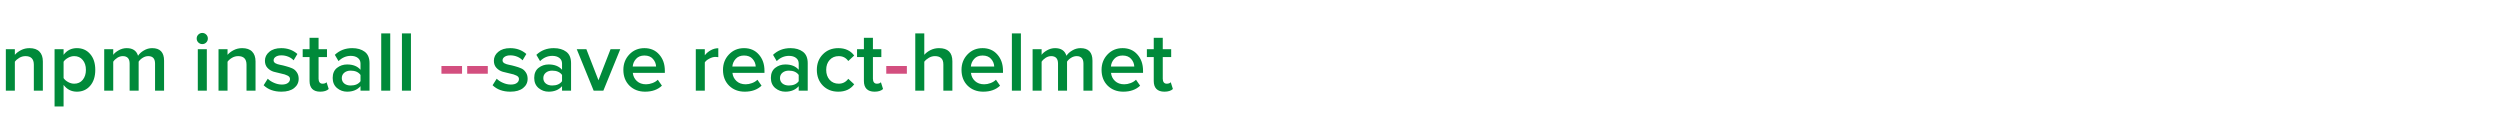 <svg width="524" height="26" viewBox="0 0 524 26" fill="none" xmlns="http://www.w3.org/2000/svg">
<path d="M8.982 19H7.092V13.564C7.092 12.364 6.51 11.764 5.346 11.764C4.89 11.764 4.464 11.878 4.068 12.106C3.672 12.334 3.354 12.61 3.114 12.934V19H1.224V10.306H3.114V11.494C3.438 11.11 3.87 10.78 4.41 10.504C4.95 10.228 5.538 10.09 6.174 10.09C7.098 10.09 7.794 10.33 8.262 10.81C8.742 11.29 8.982 11.98 8.982 12.88V19ZM16.117 19.216C14.965 19.216 14.035 18.742 13.327 17.794V22.312H11.437V10.306H13.327V11.494C14.023 10.558 14.953 10.09 16.117 10.09C17.257 10.09 18.181 10.498 18.889 11.314C19.609 12.13 19.969 13.24 19.969 14.644C19.969 16.048 19.609 17.164 18.889 17.992C18.181 18.808 17.257 19.216 16.117 19.216ZM15.559 17.542C16.303 17.542 16.897 17.272 17.341 16.732C17.785 16.192 18.007 15.496 18.007 14.644C18.007 13.792 17.785 13.102 17.341 12.574C16.897 12.034 16.303 11.764 15.559 11.764C15.127 11.764 14.701 11.878 14.281 12.106C13.861 12.334 13.543 12.61 13.327 12.934V16.372C13.543 16.696 13.861 16.972 14.281 17.2C14.701 17.428 15.127 17.542 15.559 17.542ZM34.389 19H32.499V13.33C32.499 12.286 32.025 11.764 31.077 11.764C30.681 11.764 30.297 11.878 29.925 12.106C29.553 12.334 29.265 12.604 29.061 12.916V19H27.171V13.33C27.171 12.286 26.691 11.764 25.731 11.764C25.347 11.764 24.969 11.878 24.597 12.106C24.237 12.334 23.949 12.61 23.733 12.934V19H21.843V10.306H23.733V11.494C23.949 11.17 24.321 10.858 24.849 10.558C25.389 10.246 25.959 10.09 26.559 10.09C27.819 10.09 28.611 10.624 28.935 11.692C29.211 11.26 29.619 10.888 30.159 10.576C30.699 10.252 31.275 10.09 31.887 10.09C33.555 10.09 34.389 10.966 34.389 12.718V19ZM42.396 9.244C42.084 9.244 41.808 9.13 41.568 8.902C41.34 8.674 41.226 8.398 41.226 8.074C41.226 7.75 41.34 7.474 41.568 7.246C41.808 7.018 42.084 6.904 42.396 6.904C42.72 6.904 42.996 7.018 43.224 7.246C43.452 7.474 43.566 7.75 43.566 8.074C43.566 8.398 43.452 8.674 43.224 8.902C42.996 9.13 42.72 9.244 42.396 9.244ZM43.35 19H41.46V10.306H43.35V19ZM53.56 19H51.67V13.564C51.67 12.364 51.088 11.764 49.924 11.764C49.468 11.764 49.042 11.878 48.646 12.106C48.25 12.334 47.932 12.61 47.692 12.934V19H45.802V10.306H47.692V11.494C48.016 11.11 48.448 10.78 48.988 10.504C49.528 10.228 50.116 10.09 50.752 10.09C51.676 10.09 52.372 10.33 52.84 10.81C53.32 11.29 53.56 11.98 53.56 12.88V19ZM58.985 19.216C57.425 19.216 56.183 18.766 55.259 17.866L56.123 16.498C56.447 16.834 56.885 17.122 57.437 17.362C57.989 17.602 58.535 17.722 59.075 17.722C59.627 17.722 60.047 17.614 60.335 17.398C60.635 17.182 60.785 16.9 60.785 16.552C60.785 16.24 60.605 16 60.245 15.832C59.885 15.652 59.447 15.514 58.931 15.418C58.415 15.31 57.899 15.184 57.383 15.04C56.867 14.884 56.429 14.614 56.069 14.23C55.709 13.846 55.529 13.348 55.529 12.736C55.529 11.992 55.835 11.368 56.447 10.864C57.059 10.348 57.893 10.09 58.949 10.09C60.281 10.09 61.409 10.498 62.333 11.314L61.541 12.646C61.265 12.334 60.899 12.082 60.443 11.89C59.987 11.698 59.495 11.602 58.967 11.602C58.475 11.602 58.079 11.704 57.779 11.908C57.491 12.1 57.347 12.352 57.347 12.664C57.347 12.904 57.473 13.102 57.725 13.258C57.989 13.402 58.313 13.51 58.697 13.582C59.093 13.654 59.519 13.756 59.975 13.888C60.431 14.008 60.851 14.152 61.235 14.32C61.631 14.488 61.955 14.764 62.207 15.148C62.471 15.52 62.603 15.976 62.603 16.516C62.603 17.308 62.285 17.956 61.649 18.46C61.013 18.964 60.125 19.216 58.985 19.216ZM67.115 19.216C66.383 19.216 65.825 19.024 65.441 18.64C65.069 18.256 64.883 17.704 64.883 16.984V11.962H63.443V10.306H64.883V7.93H66.773V10.306H68.537V11.962H66.773V16.516C66.773 16.828 66.845 17.08 66.989 17.272C67.133 17.452 67.337 17.542 67.601 17.542C67.985 17.542 68.267 17.44 68.447 17.236L68.897 18.658C68.501 19.03 67.907 19.216 67.115 19.216ZM77.453 19H75.563V18.064C74.891 18.832 73.955 19.216 72.755 19.216C71.963 19.216 71.261 18.964 70.649 18.46C70.037 17.944 69.731 17.236 69.731 16.336C69.731 15.412 70.031 14.71 70.631 14.23C71.243 13.75 71.951 13.51 72.755 13.51C73.991 13.51 74.927 13.882 75.563 14.626V13.33C75.563 12.826 75.377 12.43 75.005 12.142C74.633 11.854 74.141 11.71 73.529 11.71C72.557 11.71 71.699 12.076 70.955 12.808L70.181 11.494C71.165 10.558 72.383 10.09 73.835 10.09C74.903 10.09 75.773 10.342 76.445 10.846C77.117 11.35 77.453 12.148 77.453 13.24V19ZM73.493 17.92C74.441 17.92 75.131 17.62 75.563 17.02V15.706C75.131 15.106 74.441 14.806 73.493 14.806C72.953 14.806 72.509 14.95 72.161 15.238C71.813 15.526 71.639 15.904 71.639 16.372C71.639 16.84 71.813 17.218 72.161 17.506C72.509 17.782 72.953 17.92 73.493 17.92ZM81.794 19H79.904V6.994H81.794V19ZM86.135 19H84.246V6.994H86.135V19ZM106.973 19.216C105.413 19.216 104.171 18.766 103.247 17.866L104.111 16.498C104.435 16.834 104.873 17.122 105.425 17.362C105.977 17.602 106.523 17.722 107.063 17.722C107.615 17.722 108.035 17.614 108.323 17.398C108.623 17.182 108.773 16.9 108.773 16.552C108.773 16.24 108.593 16 108.233 15.832C107.873 15.652 107.435 15.514 106.919 15.418C106.403 15.31 105.887 15.184 105.371 15.04C104.855 14.884 104.417 14.614 104.057 14.23C103.697 13.846 103.517 13.348 103.517 12.736C103.517 11.992 103.823 11.368 104.435 10.864C105.047 10.348 105.881 10.09 106.937 10.09C108.269 10.09 109.397 10.498 110.321 11.314L109.529 12.646C109.253 12.334 108.887 12.082 108.431 11.89C107.975 11.698 107.483 11.602 106.955 11.602C106.463 11.602 106.067 11.704 105.767 11.908C105.479 12.1 105.335 12.352 105.335 12.664C105.335 12.904 105.461 13.102 105.713 13.258C105.977 13.402 106.301 13.51 106.685 13.582C107.081 13.654 107.507 13.756 107.963 13.888C108.419 14.008 108.839 14.152 109.223 14.32C109.619 14.488 109.943 14.764 110.195 15.148C110.459 15.52 110.591 15.976 110.591 16.516C110.591 17.308 110.273 17.956 109.637 18.46C109.001 18.964 108.113 19.216 106.973 19.216ZM119.694 19H117.804V18.064C117.132 18.832 116.196 19.216 114.996 19.216C114.204 19.216 113.502 18.964 112.89 18.46C112.278 17.944 111.972 17.236 111.972 16.336C111.972 15.412 112.272 14.71 112.872 14.23C113.484 13.75 114.192 13.51 114.996 13.51C116.232 13.51 117.168 13.882 117.804 14.626V13.33C117.804 12.826 117.618 12.43 117.246 12.142C116.874 11.854 116.382 11.71 115.77 11.71C114.798 11.71 113.94 12.076 113.196 12.808L112.422 11.494C113.406 10.558 114.624 10.09 116.076 10.09C117.144 10.09 118.014 10.342 118.686 10.846C119.358 11.35 119.694 12.148 119.694 13.24V19ZM115.734 17.92C116.682 17.92 117.372 17.62 117.804 17.02V15.706C117.372 15.106 116.682 14.806 115.734 14.806C115.194 14.806 114.75 14.95 114.402 15.238C114.054 15.526 113.88 15.904 113.88 16.372C113.88 16.84 114.054 17.218 114.402 17.506C114.75 17.782 115.194 17.92 115.734 17.92ZM126.464 19H124.43L120.884 10.306H122.9L125.438 16.822L127.976 10.306H130.01L126.464 19ZM135.211 19.216C133.891 19.216 132.799 18.796 131.935 17.956C131.083 17.104 130.657 16 130.657 14.644C130.657 13.372 131.071 12.298 131.899 11.422C132.739 10.534 133.795 10.09 135.067 10.09C136.351 10.09 137.383 10.534 138.163 11.422C138.955 12.31 139.351 13.444 139.351 14.824V15.274H132.637C132.709 15.958 132.991 16.528 133.483 16.984C133.975 17.44 134.617 17.668 135.409 17.668C135.853 17.668 136.297 17.584 136.741 17.416C137.197 17.248 137.575 17.014 137.875 16.714L138.739 17.956C137.863 18.796 136.687 19.216 135.211 19.216ZM137.515 13.942C137.491 13.342 137.269 12.808 136.849 12.34C136.441 11.872 135.847 11.638 135.067 11.638C134.323 11.638 133.741 11.872 133.321 12.34C132.901 12.796 132.667 13.33 132.619 13.942H137.515ZM147.729 19H145.839V10.306H147.729V11.584C148.065 11.152 148.485 10.798 148.989 10.522C149.493 10.246 150.015 10.108 150.555 10.108V11.98C150.387 11.944 150.189 11.926 149.961 11.926C149.565 11.926 149.139 12.046 148.683 12.286C148.239 12.514 147.921 12.778 147.729 13.078V19ZM156.093 19.216C154.773 19.216 153.681 18.796 152.817 17.956C151.965 17.104 151.539 16 151.539 14.644C151.539 13.372 151.953 12.298 152.781 11.422C153.621 10.534 154.677 10.09 155.949 10.09C157.233 10.09 158.265 10.534 159.045 11.422C159.837 12.31 160.233 13.444 160.233 14.824V15.274H153.519C153.591 15.958 153.873 16.528 154.365 16.984C154.857 17.44 155.499 17.668 156.291 17.668C156.735 17.668 157.179 17.584 157.623 17.416C158.079 17.248 158.457 17.014 158.757 16.714L159.621 17.956C158.745 18.796 157.569 19.216 156.093 19.216ZM158.397 13.942C158.373 13.342 158.151 12.808 157.731 12.34C157.323 11.872 156.729 11.638 155.949 11.638C155.205 11.638 154.623 11.872 154.203 12.34C153.783 12.796 153.549 13.33 153.501 13.942H158.397ZM169.299 19H167.409V18.064C166.737 18.832 165.801 19.216 164.601 19.216C163.809 19.216 163.107 18.964 162.495 18.46C161.883 17.944 161.577 17.236 161.577 16.336C161.577 15.412 161.877 14.71 162.477 14.23C163.089 13.75 163.797 13.51 164.601 13.51C165.837 13.51 166.773 13.882 167.409 14.626V13.33C167.409 12.826 167.223 12.43 166.851 12.142C166.479 11.854 165.987 11.71 165.375 11.71C164.403 11.71 163.545 12.076 162.801 12.808L162.027 11.494C163.011 10.558 164.229 10.09 165.681 10.09C166.749 10.09 167.619 10.342 168.291 10.846C168.963 11.35 169.299 12.148 169.299 13.24V19ZM165.339 17.92C166.287 17.92 166.977 17.62 167.409 17.02V15.706C166.977 15.106 166.287 14.806 165.339 14.806C164.799 14.806 164.355 14.95 164.007 15.238C163.659 15.526 163.485 15.904 163.485 16.372C163.485 16.84 163.659 17.218 164.007 17.506C164.355 17.782 164.799 17.92 165.339 17.92ZM175.709 19.216C174.389 19.216 173.309 18.79 172.469 17.938C171.629 17.074 171.209 15.976 171.209 14.644C171.209 13.324 171.629 12.238 172.469 11.386C173.309 10.522 174.389 10.09 175.709 10.09C177.161 10.09 178.271 10.606 179.039 11.638L177.797 12.79C177.317 12.106 176.651 11.764 175.799 11.764C175.007 11.764 174.371 12.034 173.891 12.574C173.411 13.102 173.171 13.792 173.171 14.644C173.171 15.496 173.411 16.192 173.891 16.732C174.371 17.272 175.007 17.542 175.799 17.542C176.627 17.542 177.293 17.2 177.797 16.516L179.039 17.668C178.271 18.7 177.161 19.216 175.709 19.216ZM183.307 19.216C182.575 19.216 182.017 19.024 181.633 18.64C181.261 18.256 181.075 17.704 181.075 16.984V11.962H179.635V10.306H181.075V7.93H182.965V10.306H184.729V11.962H182.965V16.516C182.965 16.828 183.037 17.08 183.181 17.272C183.325 17.452 183.529 17.542 183.793 17.542C184.177 17.542 184.459 17.44 184.639 17.236L185.089 18.658C184.693 19.03 184.099 19.216 183.307 19.216ZM199.617 19H197.727V13.528C197.727 12.892 197.571 12.442 197.259 12.178C196.959 11.902 196.527 11.764 195.963 11.764C195.519 11.764 195.099 11.878 194.703 12.106C194.307 12.334 193.983 12.61 193.731 12.934V19H191.841V6.994H193.731V11.494C194.055 11.11 194.487 10.78 195.027 10.504C195.579 10.228 196.173 10.09 196.809 10.09C198.681 10.09 199.617 11.008 199.617 12.844V19ZM206.086 19.216C204.766 19.216 203.674 18.796 202.81 17.956C201.958 17.104 201.532 16 201.532 14.644C201.532 13.372 201.946 12.298 202.774 11.422C203.614 10.534 204.67 10.09 205.942 10.09C207.226 10.09 208.258 10.534 209.038 11.422C209.83 12.31 210.226 13.444 210.226 14.824V15.274H203.512C203.584 15.958 203.866 16.528 204.358 16.984C204.85 17.44 205.492 17.668 206.284 17.668C206.728 17.668 207.172 17.584 207.616 17.416C208.072 17.248 208.45 17.014 208.75 16.714L209.614 17.956C208.738 18.796 207.562 19.216 206.086 19.216ZM208.39 13.942C208.366 13.342 208.144 12.808 207.724 12.34C207.316 11.872 206.722 11.638 205.942 11.638C205.198 11.638 204.616 11.872 204.196 12.34C203.776 12.796 203.542 13.33 203.494 13.942H208.39ZM213.981 19H212.091V6.994H213.981V19ZM228.979 19H227.089V13.33C227.089 12.286 226.615 11.764 225.667 11.764C225.271 11.764 224.887 11.878 224.515 12.106C224.143 12.334 223.855 12.604 223.651 12.916V19H221.761V13.33C221.761 12.286 221.281 11.764 220.321 11.764C219.937 11.764 219.559 11.878 219.187 12.106C218.827 12.334 218.539 12.61 218.323 12.934V19H216.433V10.306H218.323V11.494C218.539 11.17 218.911 10.858 219.439 10.558C219.979 10.246 220.549 10.09 221.149 10.09C222.409 10.09 223.201 10.624 223.525 11.692C223.801 11.26 224.209 10.888 224.749 10.576C225.289 10.252 225.865 10.09 226.477 10.09C228.145 10.09 228.979 10.966 228.979 12.718V19ZM235.441 19.216C234.121 19.216 233.029 18.796 232.165 17.956C231.313 17.104 230.887 16 230.887 14.644C230.887 13.372 231.301 12.298 232.129 11.422C232.969 10.534 234.025 10.09 235.297 10.09C236.581 10.09 237.613 10.534 238.393 11.422C239.185 12.31 239.581 13.444 239.581 14.824V15.274H232.867C232.939 15.958 233.221 16.528 233.713 16.984C234.205 17.44 234.847 17.668 235.639 17.668C236.083 17.668 236.527 17.584 236.971 17.416C237.427 17.248 237.805 17.014 238.105 16.714L238.969 17.956C238.093 18.796 236.917 19.216 235.441 19.216ZM237.745 13.942C237.721 13.342 237.499 12.808 237.079 12.34C236.671 11.872 236.077 11.638 235.297 11.638C234.553 11.638 233.971 11.872 233.551 12.34C233.131 12.796 232.897 13.33 232.849 13.942H237.745ZM244.057 19.216C243.325 19.216 242.767 19.024 242.383 18.64C242.011 18.256 241.825 17.704 241.825 16.984V11.962H240.385V10.306H241.825V7.93H243.715V10.306H245.479V11.962H243.715V16.516C243.715 16.828 243.787 17.08 243.931 17.272C244.075 17.452 244.279 17.542 244.543 17.542C244.927 17.542 245.209 17.44 245.389 17.236L245.839 18.658C245.443 19.03 244.849 19.216 244.057 19.216Z" fill="#008A3A"/>
<path d="M96.846 15.454H92.526V13.834H96.846V15.454ZM102.243 15.454H97.923V13.834H102.243V15.454ZM190.081 15.454H185.761V13.834H190.081V15.454Z" fill="#D34F7F"/>
</svg>
